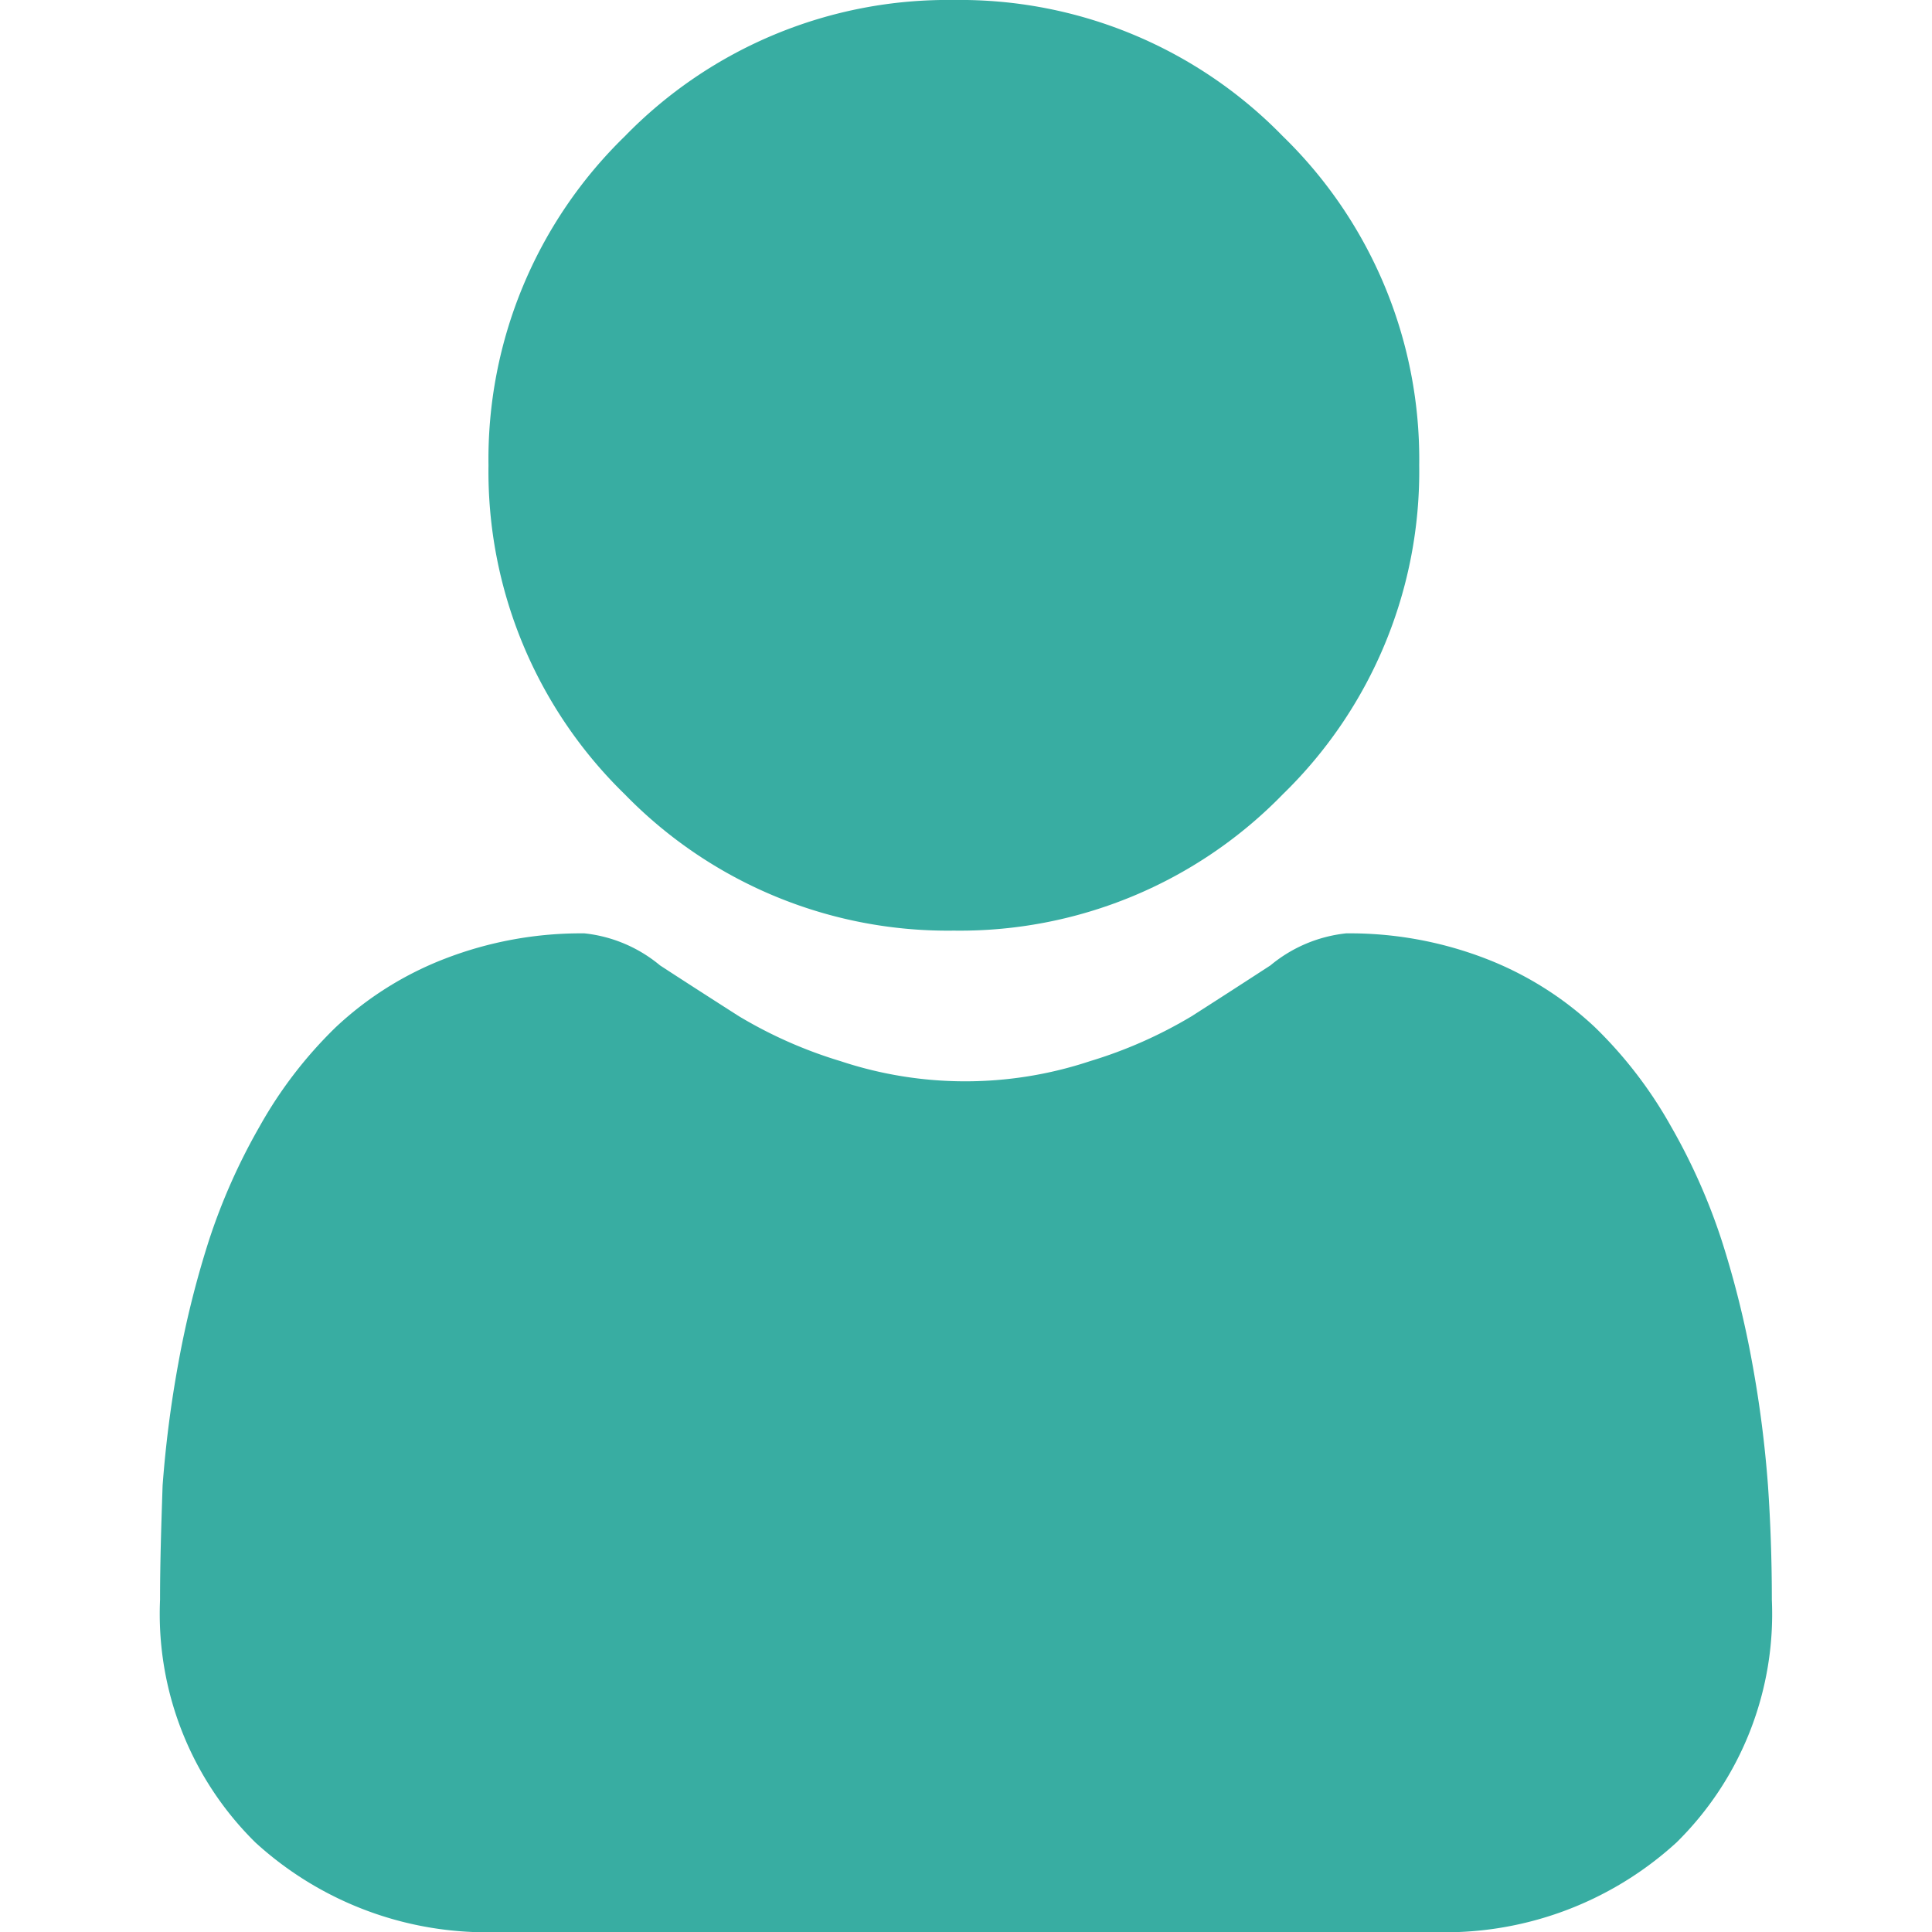 <svg xmlns="http://www.w3.org/2000/svg" xmlns:xlink="http://www.w3.org/1999/xlink" width="19" height="19" viewBox="0 0 19 19">
  <defs>
    <clipPath id="clip-path">
      <rect id="Rectangle_855" data-name="Rectangle 855" width="19" height="19" transform="translate(303 1504)" fill="#38ada2" stroke="#707070" stroke-width="1"/>
    </clipPath>
  </defs>
  <g id="Mask_Group_31" data-name="Mask Group 31" transform="translate(-303 -1504)" clip-path="url(#clip-path)">
    <g id="user_1_" data-name="user (1)" transform="translate(304.574 1504)">
      <path id="Path_1111" data-name="Path 1111" d="M7.806,9.152a4.428,4.428,0,0,0,3.236-1.341,4.428,4.428,0,0,0,1.341-3.236A4.428,4.428,0,0,0,11.042,1.34,4.429,4.429,0,0,0,7.806,0,4.428,4.428,0,0,0,4.57,1.341,4.428,4.428,0,0,0,3.23,4.576,4.428,4.428,0,0,0,4.571,7.812,4.429,4.429,0,0,0,7.806,9.152Zm0,0" fill="#38ada2"/>
      <path id="Path_1112" data-name="Path 1112" d="M15.813,14.61a11.3,11.3,0,0,0-.154-1.2,9.459,9.459,0,0,0-.3-1.207,5.962,5.962,0,0,0-.5-1.126,4.248,4.248,0,0,0-.748-.975,3.3,3.3,0,0,0-1.075-.675,3.715,3.715,0,0,0-1.372-.248,1.393,1.393,0,0,0-.744.315c-.223.145-.484.314-.775.5a4.44,4.44,0,0,1-1,.442,3.893,3.893,0,0,1-2.452,0,4.429,4.429,0,0,1-1-.442c-.288-.184-.549-.352-.776-.5a1.391,1.391,0,0,0-.743-.315,3.71,3.71,0,0,0-1.372.249,3.3,3.3,0,0,0-1.075.675,4.249,4.249,0,0,0-.748.975,5.974,5.974,0,0,0-.5,1.126,9.481,9.481,0,0,0-.3,1.207,11.263,11.263,0,0,0-.154,1.2C.013,14.974,0,15.351,0,15.732a3.155,3.155,0,0,0,.937,2.387A3.373,3.373,0,0,0,3.352,19H12.5a3.372,3.372,0,0,0,2.414-.881,3.154,3.154,0,0,0,.937-2.387c0-.383-.013-.76-.038-1.122Zm0,0" fill="#38ada2"/>
    </g>
  </g>
</svg>

